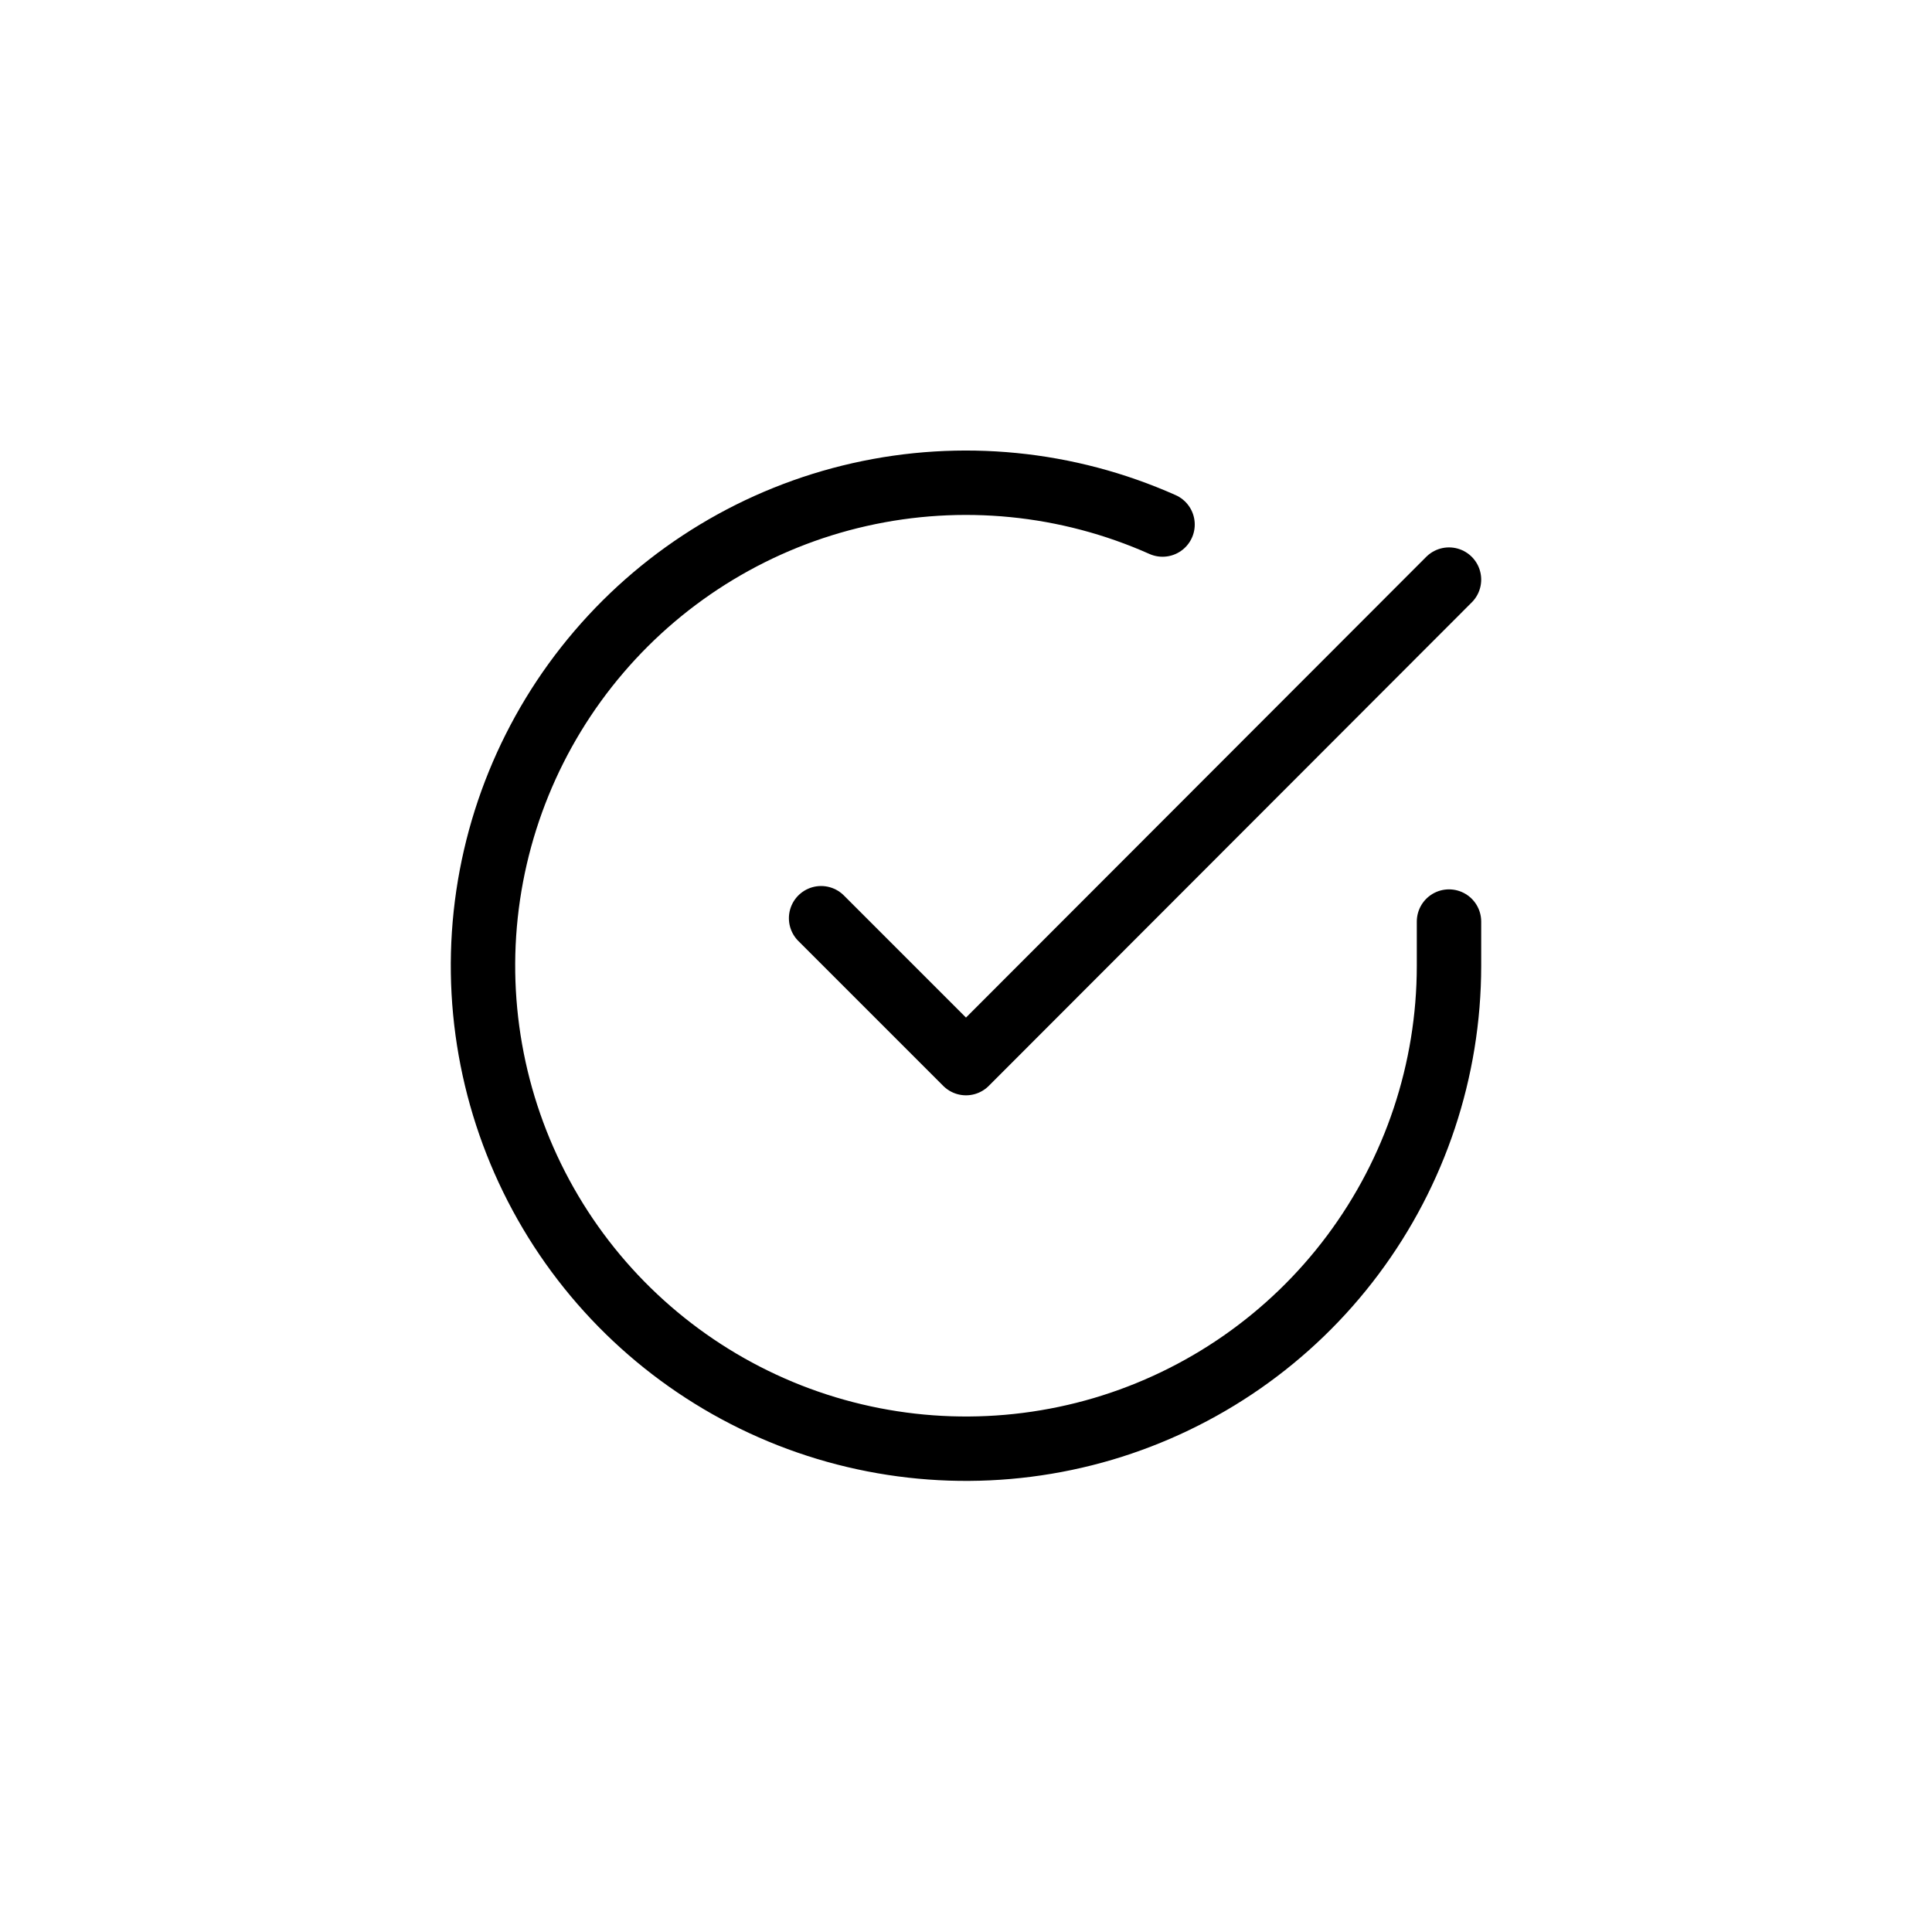 <svg width="30" height="30" viewBox="0 0 30 30" fill="none" xmlns="http://www.w3.org/2000/svg">
<path d="M22.5 14.31V15C22.499 16.617 21.975 18.191 21.007 19.486C20.039 20.782 18.677 21.729 17.127 22.188C15.576 22.646 13.918 22.591 12.401 22.031C10.884 21.47 9.588 20.434 8.708 19.078C7.828 17.721 7.41 16.116 7.516 14.502C7.623 12.888 8.248 11.352 9.299 10.123C10.35 8.893 11.77 8.036 13.347 7.68C14.925 7.324 16.575 7.487 18.052 8.145" stroke="black" stroke-linecap="round" stroke-linejoin="round"/>
<path d="M22.5 9L15 16.508L12.75 14.258" stroke="black" stroke-linecap="round" stroke-linejoin="round"/>
</svg>
